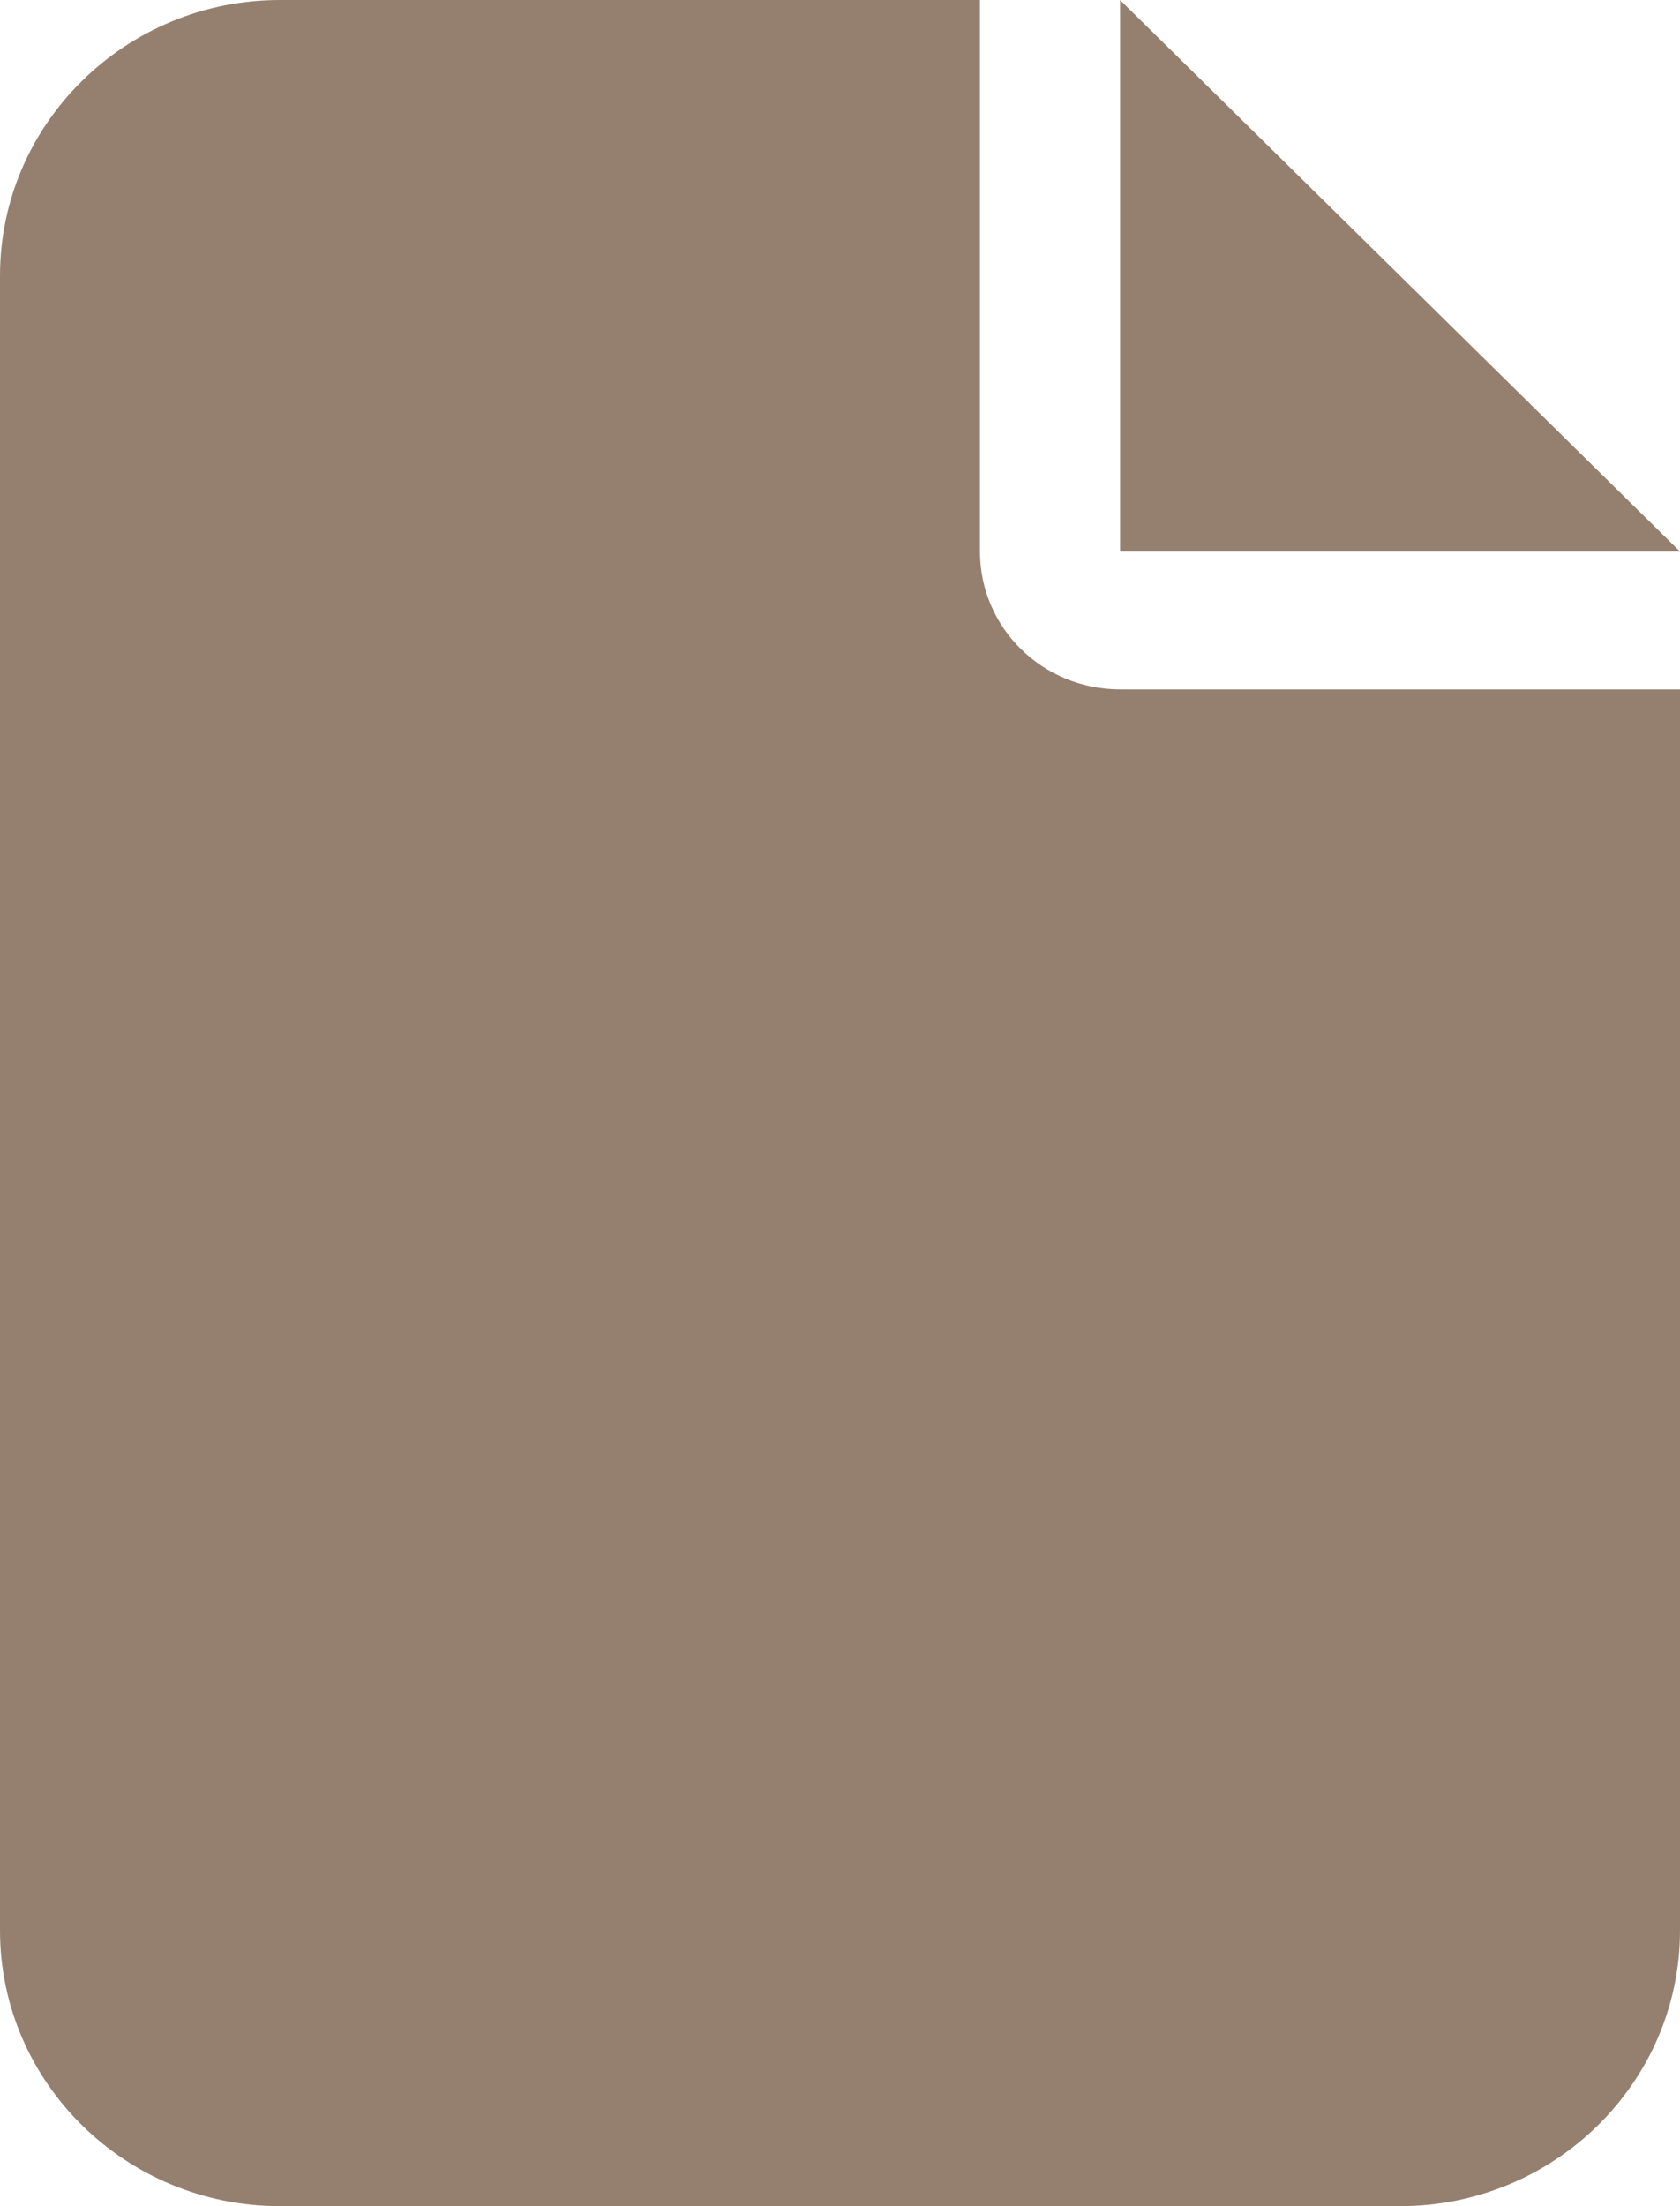 <svg width="16" height="21" viewBox="0 0 16 21" fill="none" xmlns="http://www.w3.org/2000/svg">
<g clip-path="url(#clip0_1274_661)">
<path d="M2.667 0C1.196 0 0 1.177 0 2.625V18.375C0 19.823 1.196 21 2.667 21H13.333C14.804 21 16 19.823 16 18.375V6.562H10.667C9.929 6.562 9.333 5.976 9.333 5.25V0H2.667ZM10.667 0V5.25H16L10.667 0ZM6.667 9.844C6.667 9.483 6.967 9.188 7.333 9.188H8.667C9.033 9.188 9.333 9.483 9.333 9.844V11.812H11.333C11.7 11.812 12 12.108 12 12.469V13.781C12 14.142 11.7 14.438 11.333 14.438H9.333V16.406C9.333 16.767 9.033 17.062 8.667 17.062H7.333C6.967 17.062 6.667 16.767 6.667 16.406V14.438H4.667C4.3 14.438 4 14.142 4 13.781V12.469C4 12.108 4.3 11.812 4.667 11.812H6.667V9.844Z" fill="#958070"/>
<path d="M1.333 7.875H14.667V18.375H1.333V7.875Z" fill="#958070"/>
</g>
<defs>
<clipPath id="clip0_1274_661">
<rect width="16" height="21" fill="white"/>
</clipPath>
</defs>
</svg>
